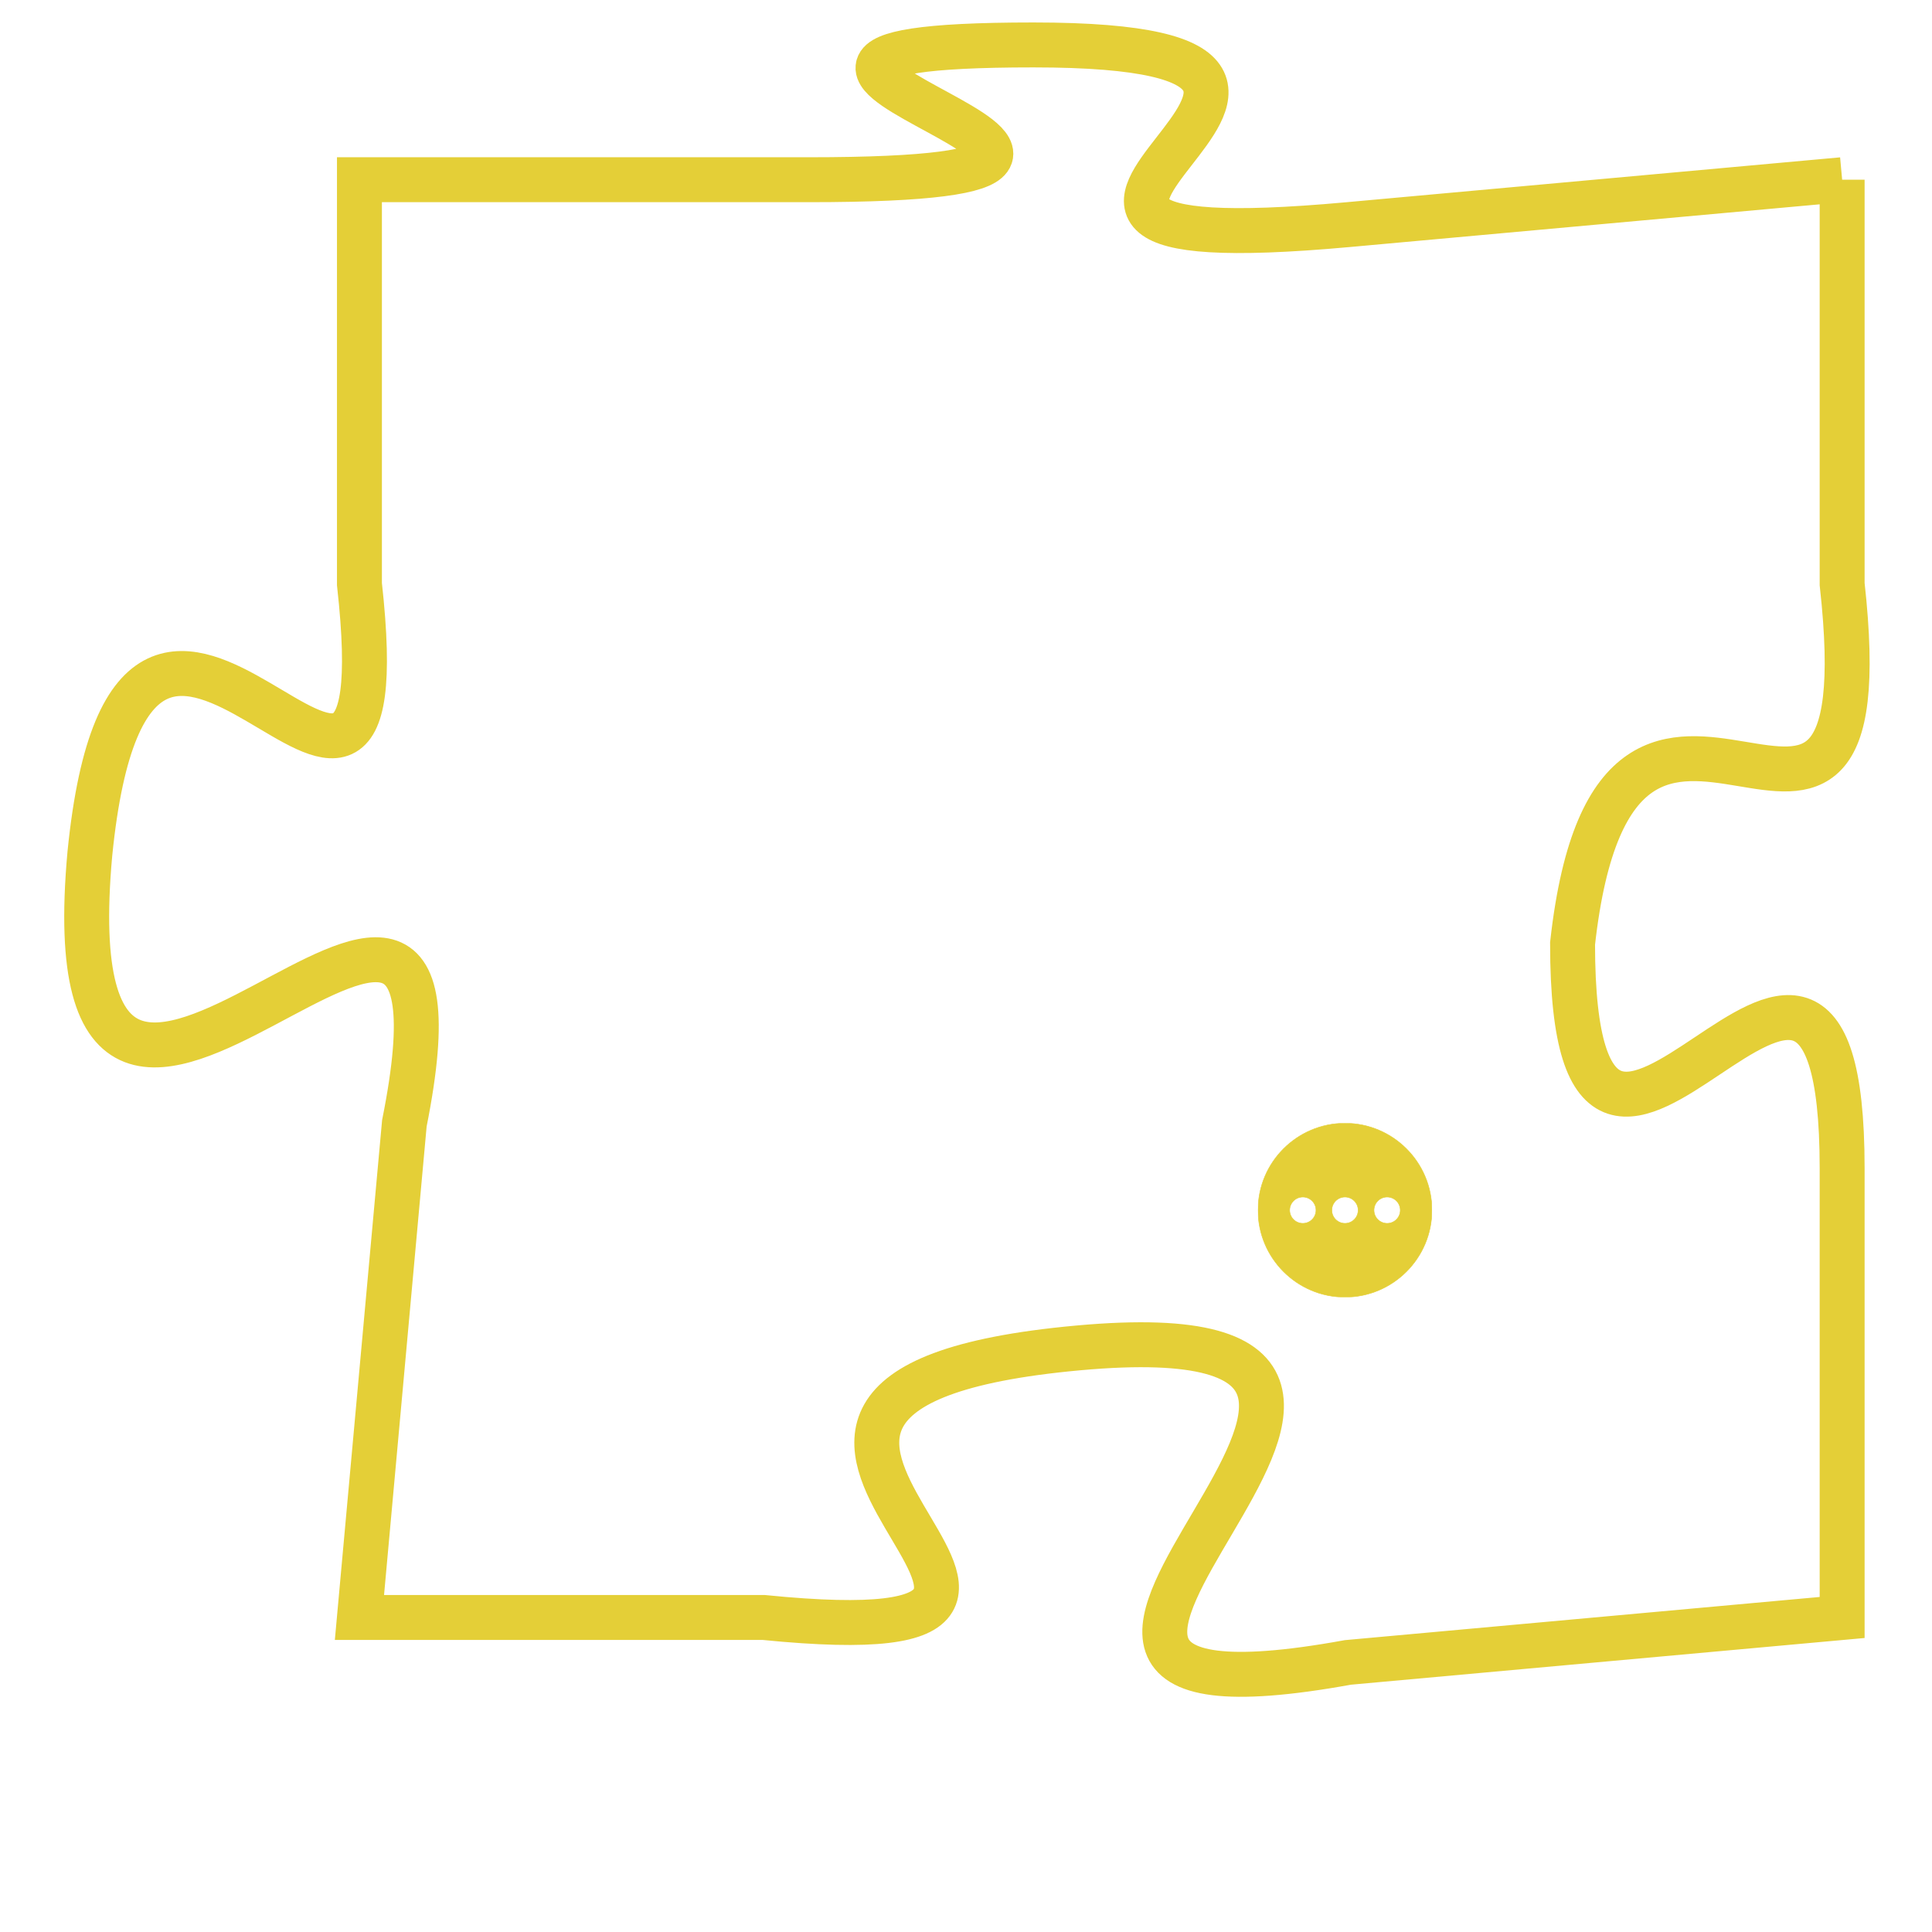 <svg version="1.1" xmlns="http://www.w3.org/2000/svg" xmlns:xlink="http://www.w3.org/1999/xlink" fill="transparent" x="0" y="0" width="350" height="350" preserveAspectRatio="xMinYMin slice"><style type="text/css">.links{fill:transparent;stroke: #E4CF37;}.links:hover{fill:#63D272; opacity:0.4;}</style><defs><g id="allt"><path id="t5079" d="M330,1248 L319,1249 C308,1250 322,1245 312,1245 C302,1245 318,1248 307,1248 L297,1248 297,1248 L297,1257 C298,1266 292,1253 291,1263 C290,1274 300,1259 298,1269 L297,1280 297,1280 L306,1280 C316,1281 302,1275 313,1274 C324,1273 308,1283 319,1281 L330,1280 330,1280 L330,1270 C330,1261 324,1274 324,1265 C325,1256 331,1266 330,1257 L330,1248"/></g><clipPath id="c" clipRule="evenodd" fill="transparent"><use href="#t5079"/></clipPath></defs><svg viewBox="289 1244 43 40" preserveAspectRatio="xMinYMin meet"><svg width="4380" height="2430"><g><image crossorigin="anonymous" x="0" y="0" href="https://nftpuzzle.license-token.com/assets/completepuzzle.svg" width="100%" height="100%" /><g class="links"><use href="#t5079"/></g></g></svg><svg x="317" y="1269" height="9%" width="9%" viewBox="0 0 330 330"><g><a xlink:href="https://nftpuzzle.license-token.com/" class="links"><title>See the most innovative NFT based token software licensing project</title><path fill="#E4CF37" id="more" d="M165,0C74.019,0,0,74.019,0,165s74.019,165,165,165s165-74.019,165-165S255.981,0,165,0z M85,190 c-13.785,0-25-11.215-25-25s11.215-25,25-25s25,11.215,25,25S98.785,190,85,190z M165,190c-13.785,0-25-11.215-25-25 s11.215-25,25-25s25,11.215,25,25S178.785,190,165,190z M245,190c-13.785,0-25-11.215-25-25s11.215-25,25-25 c13.785,0,25,11.215,25,25S258.785,190,245,190z"></path></a></g></svg></svg></svg>